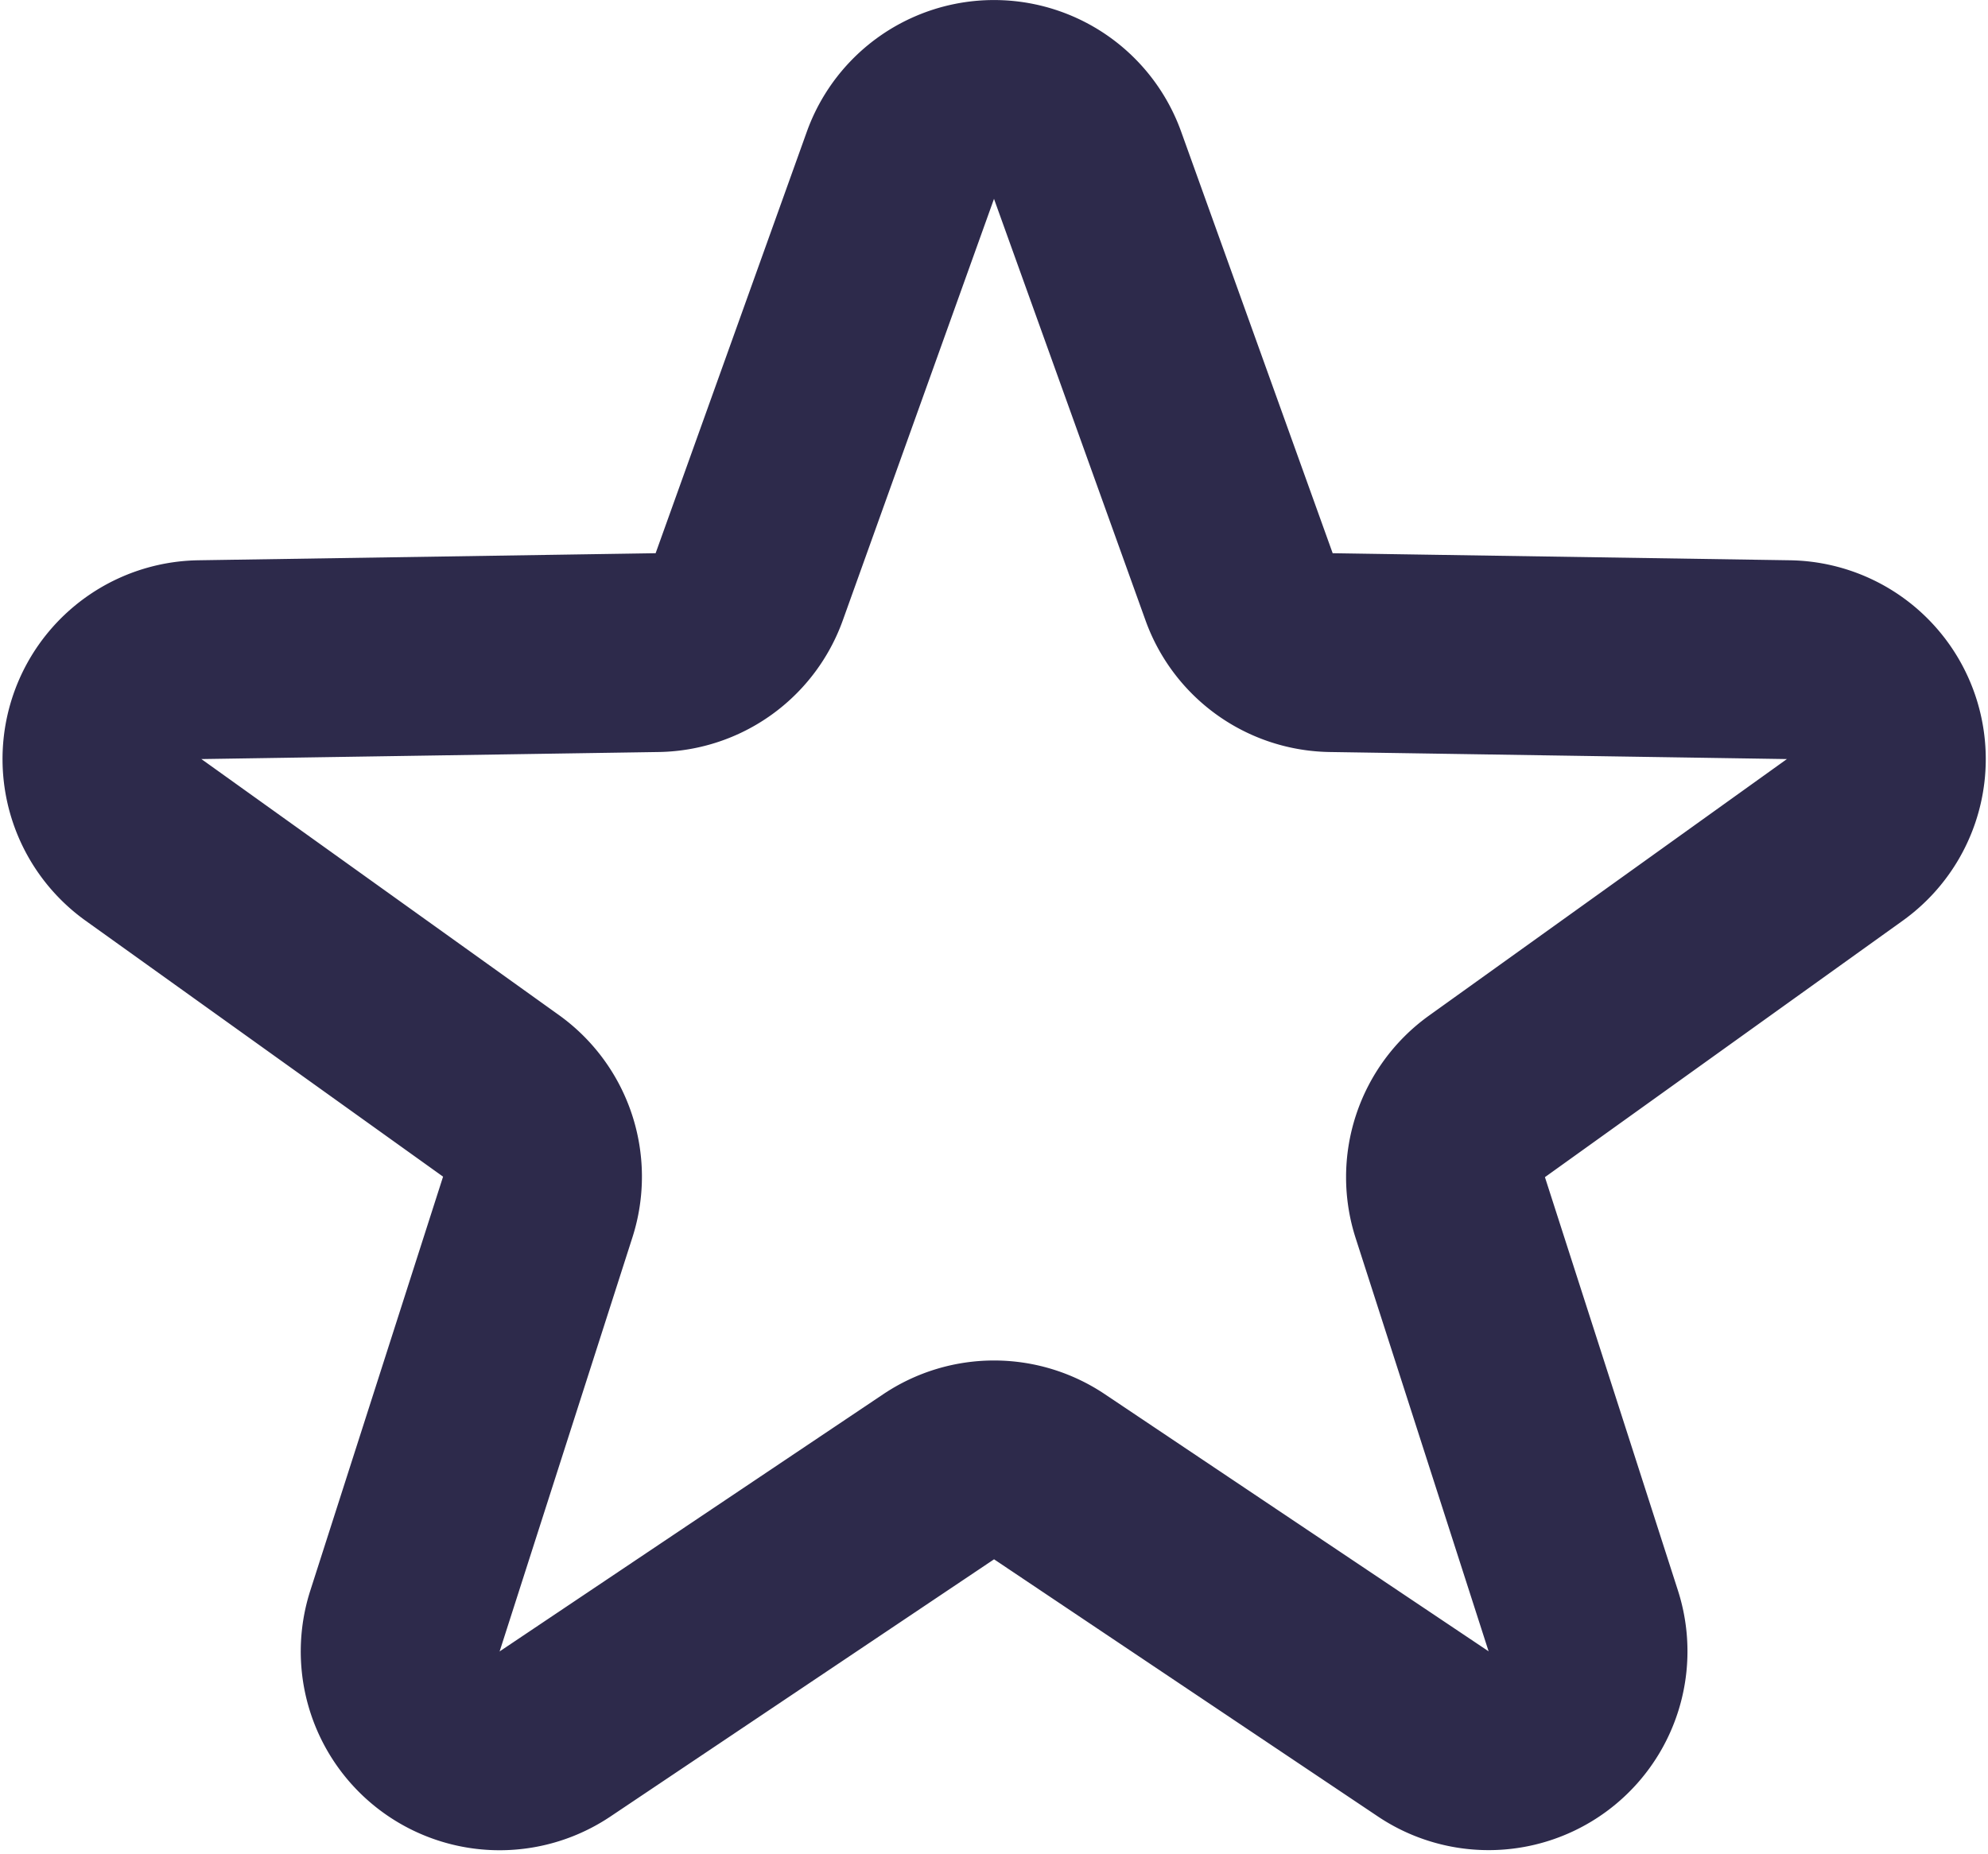 <svg xmlns="http://www.w3.org/2000/svg" width="19.994" height="18.654" viewBox="0 0 19.994 18.654">
  <path id="Polygon_137" data-name="Polygon 137" d="M10.074,2.619a1,1,0,0,1,1.882,0L13.48,6.86a1,1,0,0,0,.926.662l4.6.071a1,1,0,0,1,.567,1.812l-3.6,2.581a1,1,0,0,0-.369,1.119l1.338,4.159A1,1,0,0,1,15.434,18.4l-3.862-2.588a1,1,0,0,0-1.113,0L6.6,18.4a1,1,0,0,1-1.509-1.137L6.426,13.1a1,1,0,0,0-.369-1.119L2.46,9.405a1,1,0,0,1,.567-1.812l4.6-.071a1,1,0,0,0,.926-.662Z" transform="translate(-1.018 -0.957)" fill="none" stroke="#2d2a4b" stroke-linecap="round" stroke-linejoin="round" stroke-width="2"/>
</svg>
